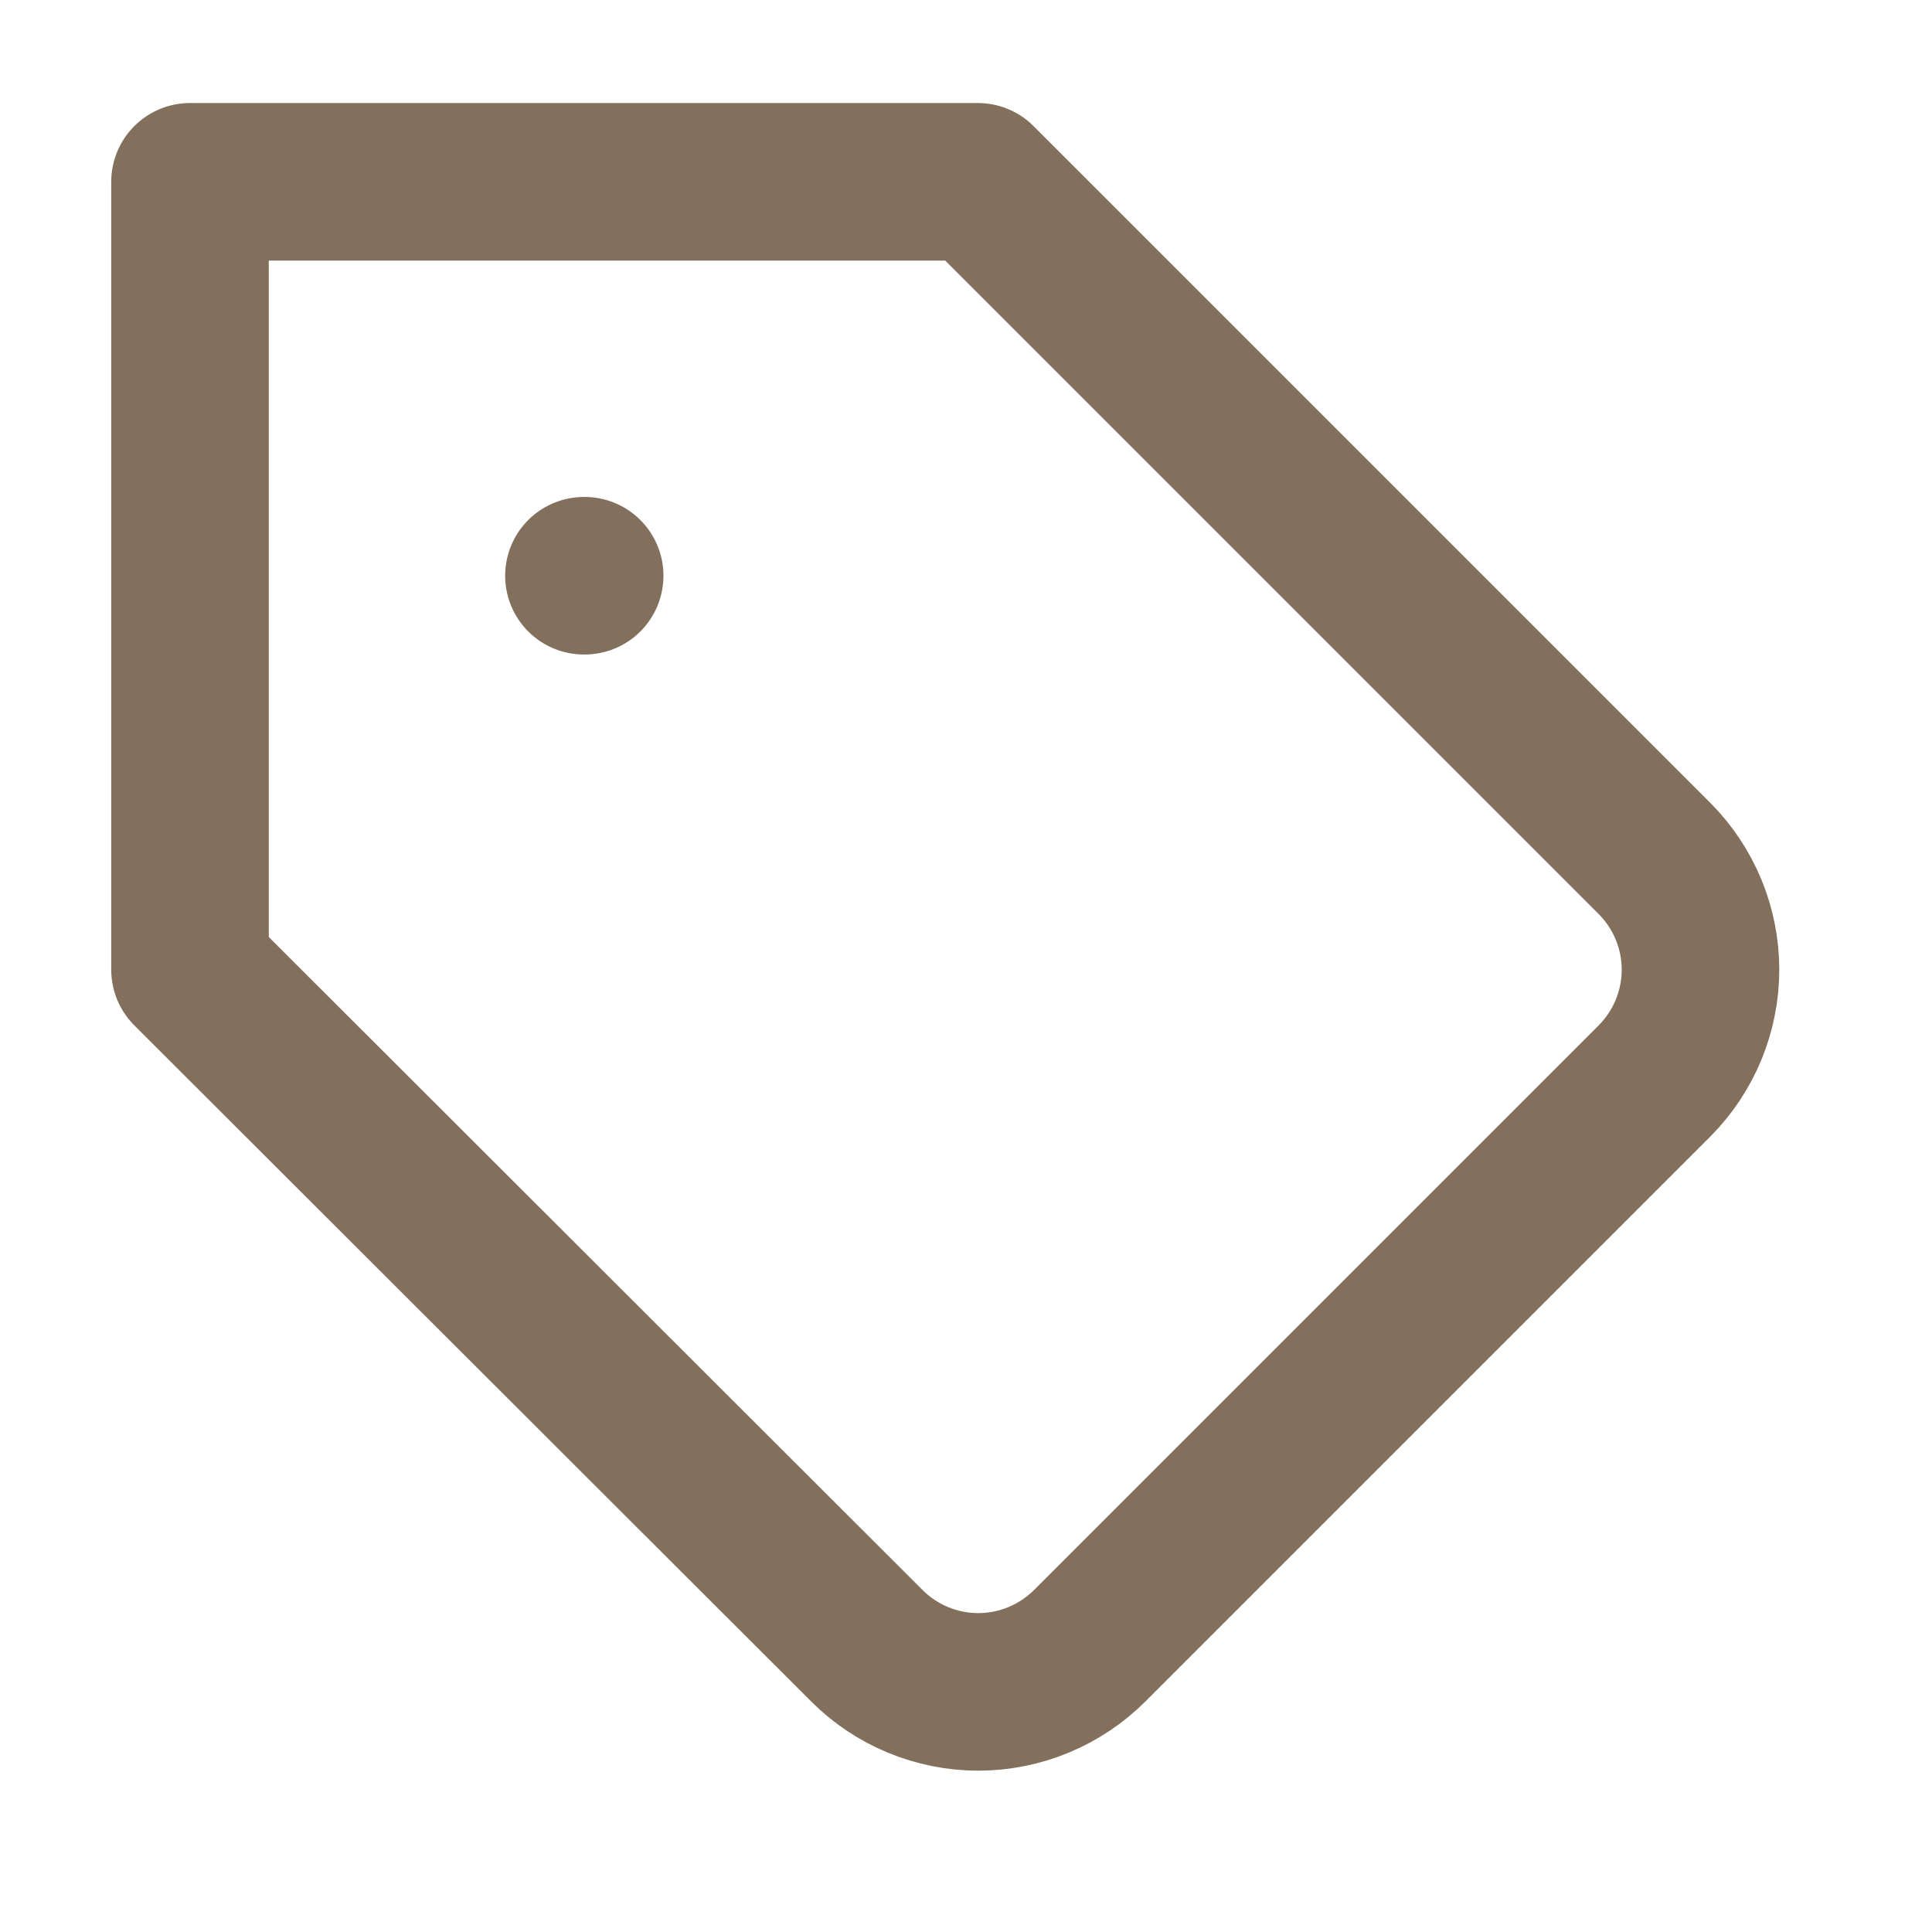 <svg width="29" height="29" viewBox="0 0 29 29" fill="none" xmlns="http://www.w3.org/2000/svg">
<path d="M24.837 16.223L16.358 24.702C16.138 24.922 15.877 25.096 15.59 25.215C15.303 25.334 14.995 25.396 14.684 25.396C14.373 25.396 14.066 25.334 13.778 25.215C13.491 25.096 13.23 24.922 13.011 24.702L2.852 14.555V2.729H14.678L24.837 12.888C25.277 13.331 25.525 13.93 25.525 14.555C25.525 15.18 25.277 15.78 24.837 16.223Z" stroke="#82705D" stroke-width="2.365" stroke-linecap="round" stroke-linejoin="round"/>
<path d="M8.765 8.642H8.776" stroke="#82705D" stroke-width="2.365" stroke-linecap="round" stroke-linejoin="round"/>
</svg>
